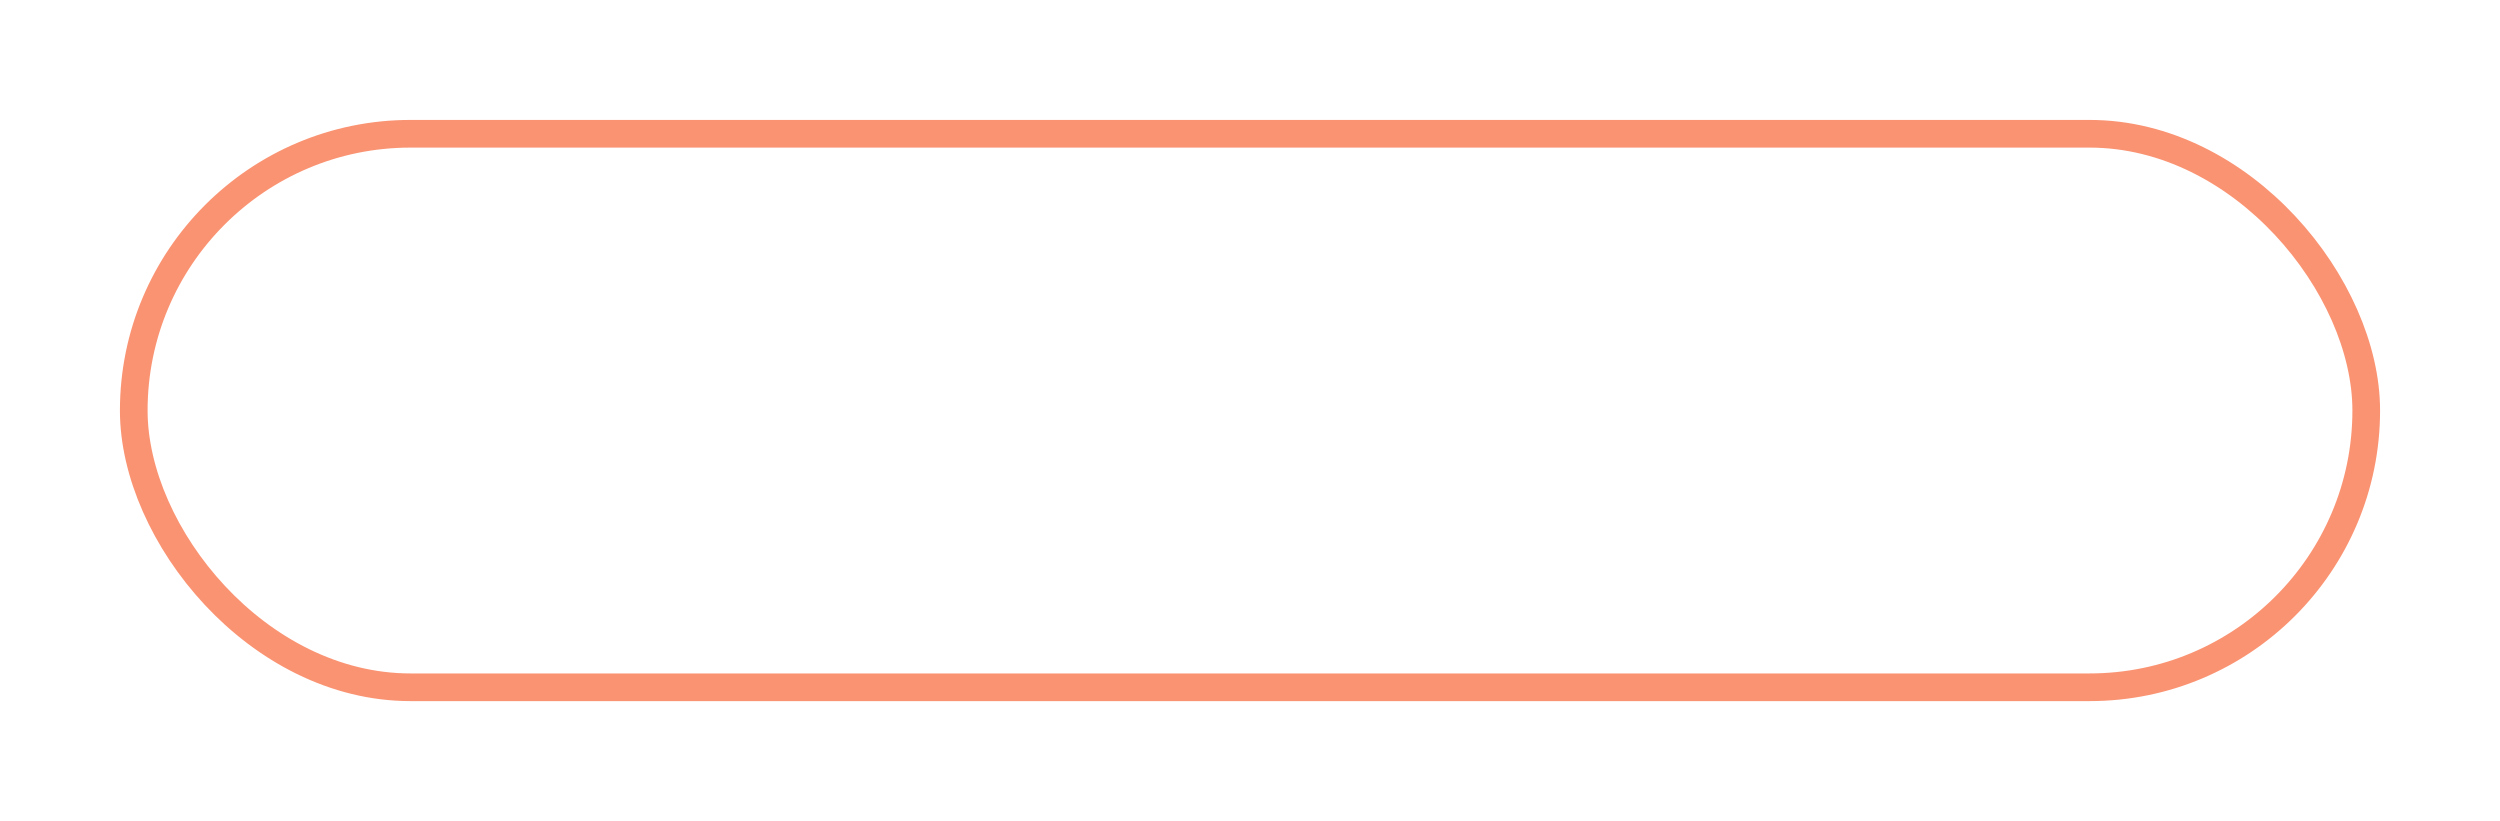 <svg width="271" height="89" viewBox="0 0 271 89" fill="none" xmlns="http://www.w3.org/2000/svg">
<g filter="url(#filter0_d)">
<rect x="14.5" y="14.5" width="242" height="60" rx="30" stroke="#FA9372" stroke-width="3"/>
</g>
<g filter="url(#filter1_d)">
<path d="M49.471 50.2C48.391 50.2 47.377 50 46.431 49.6C45.497 49.187 44.677 48.62 43.971 47.9C43.277 47.167 42.731 46.313 42.331 45.34C41.944 44.367 41.751 43.313 41.751 42.18C41.751 41.06 41.944 40.02 42.331 39.06C42.731 38.087 43.277 37.24 43.971 36.52C44.677 35.787 45.497 35.213 46.431 34.8C47.364 34.387 48.377 34.18 49.471 34.18C50.497 34.18 51.377 34.313 52.111 34.58C52.857 34.847 53.604 35.287 54.351 35.9C54.511 36.033 54.617 36.16 54.671 36.28C54.724 36.4 54.751 36.547 54.751 36.72C54.751 36.973 54.657 37.187 54.471 37.36C54.297 37.533 54.077 37.627 53.811 37.64C53.557 37.653 53.317 37.567 53.091 37.38C52.597 36.953 52.084 36.627 51.551 36.4C51.031 36.173 50.337 36.06 49.471 36.06C48.684 36.06 47.944 36.22 47.251 36.54C46.557 36.86 45.944 37.3 45.411 37.86C44.891 38.42 44.484 39.073 44.191 39.82C43.897 40.553 43.751 41.34 43.751 42.18C43.751 43.033 43.897 43.833 44.191 44.58C44.484 45.313 44.891 45.96 45.411 46.52C45.944 47.08 46.557 47.52 47.251 47.84C47.944 48.147 48.684 48.3 49.471 48.3C50.057 48.3 50.617 48.213 51.151 48.04C51.684 47.867 52.197 47.62 52.691 47.3V43.74H49.931C49.637 43.74 49.391 43.653 49.191 43.48C48.991 43.307 48.891 43.087 48.891 42.82C48.891 42.553 48.991 42.333 49.191 42.16C49.391 41.987 49.637 41.9 49.931 41.9H53.671C53.977 41.9 54.224 42 54.411 42.2C54.597 42.387 54.691 42.633 54.691 42.94V47.72C54.691 47.853 54.664 47.987 54.611 48.12C54.571 48.24 54.491 48.353 54.371 48.46C53.664 49.047 52.897 49.487 52.071 49.78C51.244 50.06 50.377 50.2 49.471 50.2ZM59.038 50C58.744 50 58.498 49.9 58.298 49.7C58.111 49.5 58.018 49.253 58.018 48.96V35.42C58.018 35.127 58.118 34.88 58.318 34.68C58.518 34.48 58.758 34.38 59.038 34.38C59.331 34.38 59.578 34.48 59.778 34.68C59.978 34.88 60.078 35.127 60.078 35.42V47.92H67.318C67.611 47.92 67.858 48.02 68.058 48.22C68.258 48.42 68.358 48.667 68.358 48.96C68.358 49.253 68.258 49.5 68.058 49.7C67.858 49.9 67.611 50 67.318 50H59.038ZM70.23 50C69.856 50 69.57 49.84 69.37 49.52C69.17 49.2 69.15 48.86 69.31 48.5L74.93 35.08C75.13 34.613 75.456 34.38 75.91 34.38C76.39 34.38 76.716 34.613 76.89 35.08L82.53 48.54C82.676 48.913 82.65 49.253 82.45 49.56C82.263 49.853 81.976 50 81.59 50C81.39 50 81.196 49.947 81.01 49.84C80.836 49.72 80.71 49.56 80.63 49.36L79.51 46.56H72.33L71.19 49.36C71.096 49.573 70.956 49.733 70.77 49.84C70.596 49.947 70.416 50 70.23 50ZM73.03 44.84H78.81L75.95 37.72L73.03 44.84ZM89.872 50.2C89.019 50.2 88.205 50.067 87.432 49.8C86.659 49.533 85.985 49.16 85.412 48.68C84.839 48.2 84.419 47.647 84.152 47.02C84.019 46.74 84.019 46.48 84.152 46.24C84.299 46 84.539 45.847 84.872 45.78C85.112 45.727 85.345 45.767 85.572 45.9C85.812 46.02 85.992 46.207 86.112 46.46C86.272 46.793 86.532 47.1 86.892 47.38C87.265 47.66 87.712 47.887 88.232 48.06C88.752 48.233 89.299 48.32 89.872 48.32C90.512 48.32 91.099 48.22 91.632 48.02C92.179 47.82 92.619 47.533 92.952 47.16C93.285 46.773 93.452 46.3 93.452 45.74C93.452 45.033 93.172 44.4 92.612 43.84C92.065 43.28 91.159 42.933 89.892 42.8C88.239 42.64 86.939 42.153 85.992 41.34C85.045 40.527 84.572 39.52 84.572 38.32C84.572 37.44 84.819 36.693 85.312 36.08C85.805 35.467 86.472 35 87.312 34.68C88.165 34.36 89.112 34.2 90.152 34.2C91.365 34.2 92.359 34.447 93.132 34.94C93.905 35.433 94.545 36.087 95.052 36.9C95.239 37.193 95.312 37.473 95.272 37.74C95.245 37.993 95.119 38.193 94.892 38.34C94.639 38.5 94.365 38.533 94.072 38.44C93.779 38.347 93.559 38.173 93.412 37.92C93.079 37.347 92.645 36.9 92.112 36.58C91.592 36.26 90.919 36.093 90.092 36.08C89.105 36.067 88.279 36.253 87.612 36.64C86.945 37.013 86.612 37.593 86.612 38.38C86.612 38.78 86.712 39.167 86.912 39.54C87.125 39.9 87.505 40.213 88.052 40.48C88.612 40.747 89.412 40.933 90.452 41.04C92.039 41.2 93.272 41.687 94.152 42.5C95.045 43.3 95.492 44.36 95.492 45.68C95.492 46.44 95.332 47.1 95.012 47.66C94.705 48.22 94.285 48.693 93.752 49.08C93.232 49.453 92.632 49.733 91.952 49.92C91.285 50.107 90.592 50.2 89.872 50.2ZM103.642 50.2C102.788 50.2 101.975 50.067 101.202 49.8C100.428 49.533 99.755 49.16 99.182 48.68C98.608 48.2 98.188 47.647 97.922 47.02C97.788 46.74 97.788 46.48 97.922 46.24C98.068 46 98.308 45.847 98.642 45.78C98.882 45.727 99.115 45.767 99.342 45.9C99.582 46.02 99.762 46.207 99.882 46.46C100.042 46.793 100.302 47.1 100.662 47.38C101.035 47.66 101.482 47.887 102.002 48.06C102.522 48.233 103.068 48.32 103.642 48.32C104.282 48.32 104.868 48.22 105.402 48.02C105.948 47.82 106.388 47.533 106.722 47.16C107.055 46.773 107.222 46.3 107.222 45.74C107.222 45.033 106.942 44.4 106.382 43.84C105.835 43.28 104.928 42.933 103.662 42.8C102.008 42.64 100.708 42.153 99.762 41.34C98.815 40.527 98.342 39.52 98.342 38.32C98.342 37.44 98.588 36.693 99.082 36.08C99.575 35.467 100.242 35 101.082 34.68C101.935 34.36 102.882 34.2 103.922 34.2C105.135 34.2 106.128 34.447 106.902 34.94C107.675 35.433 108.315 36.087 108.822 36.9C109.008 37.193 109.082 37.473 109.042 37.74C109.015 37.993 108.888 38.193 108.662 38.34C108.408 38.5 108.135 38.533 107.842 38.44C107.548 38.347 107.328 38.173 107.182 37.92C106.848 37.347 106.415 36.9 105.882 36.58C105.362 36.26 104.688 36.093 103.862 36.08C102.875 36.067 102.048 36.253 101.382 36.64C100.715 37.013 100.382 37.593 100.382 38.38C100.382 38.78 100.482 39.167 100.682 39.54C100.895 39.9 101.275 40.213 101.822 40.48C102.382 40.747 103.182 40.933 104.222 41.04C105.808 41.2 107.042 41.687 107.922 42.5C108.815 43.3 109.262 44.36 109.262 45.68C109.262 46.44 109.102 47.1 108.782 47.66C108.475 48.22 108.055 48.693 107.522 49.08C107.002 49.453 106.402 49.733 105.722 49.92C105.055 50.107 104.362 50.2 103.642 50.2ZM113.491 50C113.198 50 112.951 49.9 112.751 49.7C112.551 49.5 112.451 49.253 112.451 48.96V35.42C112.451 35.113 112.551 34.867 112.751 34.68C112.951 34.48 113.198 34.38 113.491 34.38C113.891 34.38 114.198 34.567 114.411 34.94L120.351 46.84L126.131 34.94C126.345 34.567 126.651 34.38 127.051 34.38C127.345 34.38 127.591 34.48 127.791 34.68C127.991 34.867 128.091 35.113 128.091 35.42V48.96C128.091 49.253 127.985 49.5 127.771 49.7C127.571 49.9 127.331 50 127.051 50C126.758 50 126.511 49.9 126.311 49.7C126.111 49.5 126.011 49.253 126.011 48.96V39.02L121.171 48.88C120.945 49.227 120.645 49.4 120.271 49.4C119.831 49.4 119.511 49.193 119.311 48.78L114.531 39.2V48.96C114.531 49.253 114.431 49.5 114.231 49.7C114.031 49.9 113.785 50 113.491 50ZM139.32 50.2C138.146 50.2 137.073 50.007 136.1 49.62C135.126 49.22 134.286 48.667 133.58 47.96C132.886 47.24 132.346 46.393 131.96 45.42C131.573 44.433 131.38 43.353 131.38 42.18C131.38 41.007 131.573 39.933 131.96 38.96C132.346 37.987 132.886 37.147 133.58 36.44C134.286 35.72 135.126 35.167 136.1 34.78C137.073 34.38 138.146 34.18 139.32 34.18C140.493 34.18 141.56 34.38 142.52 34.78C143.493 35.167 144.333 35.72 145.04 36.44C145.746 37.147 146.293 37.987 146.68 38.96C147.066 39.933 147.26 41.007 147.26 42.18C147.26 43.353 147.066 44.433 146.68 45.42C146.293 46.393 145.746 47.24 145.04 47.96C144.333 48.667 143.493 49.22 142.52 49.62C141.56 50.007 140.493 50.2 139.32 50.2ZM139.32 48.32C140.48 48.32 141.506 48.053 142.4 47.52C143.293 46.973 143.993 46.24 144.5 45.32C145.006 44.387 145.26 43.34 145.26 42.18C145.26 41.02 145.006 39.98 144.5 39.06C143.993 38.127 143.293 37.393 142.4 36.86C141.506 36.327 140.48 36.06 139.32 36.06C138.16 36.06 137.133 36.327 136.24 36.86C135.346 37.393 134.646 38.127 134.14 39.06C133.633 39.98 133.38 41.02 133.38 42.18C133.38 43.34 133.633 44.387 134.14 45.32C134.646 46.24 135.346 46.973 136.24 47.52C137.133 48.053 138.16 48.32 139.32 48.32ZM151.558 50C151.264 50 151.018 49.9 150.818 49.7C150.618 49.5 150.518 49.253 150.518 48.96V35.42C150.518 35.113 150.618 34.867 150.818 34.68C151.018 34.48 151.264 34.38 151.558 34.38H155.158C156.158 34.38 157.044 34.593 157.818 35.02C158.591 35.433 159.191 36.007 159.618 36.74C160.058 37.473 160.278 38.327 160.278 39.3C160.278 40.26 160.038 41.107 159.558 41.84C159.078 42.56 158.424 43.107 157.598 43.48L160.658 48.4C160.898 48.787 160.931 49.153 160.758 49.5C160.584 49.833 160.284 50 159.858 50C159.471 50 159.171 49.833 158.958 49.5L155.518 43.98C155.398 43.98 155.278 43.98 155.158 43.98H152.598V48.96C152.598 49.253 152.498 49.5 152.298 49.7C152.111 49.9 151.864 50 151.558 50ZM152.598 42.06H155.158C156.064 42.06 156.811 41.807 157.398 41.3C157.984 40.78 158.278 40.113 158.278 39.3C158.278 38.42 157.984 37.7 157.398 37.14C156.811 36.58 156.064 36.3 155.158 36.3H152.598V42.06ZM164.194 50C163.901 50 163.654 49.9 163.454 49.7C163.254 49.5 163.154 49.253 163.154 48.96V35.42C163.154 35.113 163.254 34.867 163.454 34.68C163.654 34.48 163.901 34.38 164.194 34.38H168.194C169.194 34.38 170.081 34.6 170.854 35.04C171.628 35.48 172.228 36.093 172.654 36.88C173.094 37.653 173.314 38.547 173.314 39.56C173.314 40.533 173.094 41.4 172.654 42.16C172.228 42.92 171.628 43.513 170.854 43.94C170.081 44.367 169.194 44.58 168.194 44.58H165.234V48.96C165.234 49.253 165.134 49.5 164.934 49.7C164.748 49.9 164.501 50 164.194 50ZM165.234 42.66H168.194C169.101 42.66 169.848 42.373 170.434 41.8C171.021 41.213 171.314 40.467 171.314 39.56C171.314 38.92 171.181 38.36 170.914 37.88C170.648 37.387 170.281 37 169.814 36.72C169.348 36.44 168.808 36.3 168.194 36.3H165.234V42.66ZM176.655 50C176.362 50 176.115 49.9 175.915 49.7C175.715 49.5 175.615 49.253 175.615 48.96V35.42C175.615 35.113 175.715 34.867 175.915 34.68C176.115 34.48 176.362 34.38 176.655 34.38C176.962 34.38 177.209 34.48 177.395 34.68C177.595 34.867 177.695 35.113 177.695 35.42V41.16H186.975V35.42C186.975 35.113 187.075 34.867 187.275 34.68C187.475 34.48 187.722 34.38 188.015 34.38C188.322 34.38 188.569 34.48 188.755 34.68C188.942 34.867 189.035 35.113 189.035 35.42V48.96C189.035 49.253 188.942 49.5 188.755 49.7C188.569 49.9 188.322 50 188.015 50C187.722 50 187.475 49.9 187.275 49.7C187.075 49.5 186.975 49.253 186.975 48.96V43H177.695V48.96C177.695 49.253 177.595 49.5 177.395 49.7C177.209 49.9 176.962 50 176.655 50ZM194.077 50C193.784 50 193.537 49.9 193.337 49.7C193.137 49.5 193.037 49.253 193.037 48.96V35.42C193.037 35.113 193.137 34.867 193.337 34.68C193.537 34.48 193.784 34.38 194.077 34.38C194.384 34.38 194.63 34.48 194.817 34.68C195.017 34.867 195.117 35.113 195.117 35.42V48.96C195.117 49.253 195.017 49.5 194.817 49.7C194.63 49.9 194.384 50 194.077 50ZM204.071 50.2C203.218 50.2 202.405 50.067 201.631 49.8C200.858 49.533 200.185 49.16 199.611 48.68C199.038 48.2 198.618 47.647 198.351 47.02C198.218 46.74 198.218 46.48 198.351 46.24C198.498 46 198.738 45.847 199.071 45.78C199.311 45.727 199.545 45.767 199.771 45.9C200.011 46.02 200.191 46.207 200.311 46.46C200.471 46.793 200.731 47.1 201.091 47.38C201.465 47.66 201.911 47.887 202.431 48.06C202.951 48.233 203.498 48.32 204.071 48.32C204.711 48.32 205.298 48.22 205.831 48.02C206.378 47.82 206.818 47.533 207.151 47.16C207.485 46.773 207.651 46.3 207.651 45.74C207.651 45.033 207.371 44.4 206.811 43.84C206.265 43.28 205.358 42.933 204.091 42.8C202.438 42.64 201.138 42.153 200.191 41.34C199.245 40.527 198.771 39.52 198.771 38.32C198.771 37.44 199.018 36.693 199.511 36.08C200.005 35.467 200.671 35 201.511 34.68C202.365 34.36 203.311 34.2 204.351 34.2C205.565 34.2 206.558 34.447 207.331 34.94C208.105 35.433 208.745 36.087 209.251 36.9C209.438 37.193 209.511 37.473 209.471 37.74C209.445 37.993 209.318 38.193 209.091 38.34C208.838 38.5 208.565 38.533 208.271 38.44C207.978 38.347 207.758 38.173 207.611 37.92C207.278 37.347 206.845 36.9 206.311 36.58C205.791 36.26 205.118 36.093 204.291 36.08C203.305 36.067 202.478 36.253 201.811 36.64C201.145 37.013 200.811 37.593 200.811 38.38C200.811 38.78 200.911 39.167 201.111 39.54C201.325 39.9 201.705 40.213 202.251 40.48C202.811 40.747 203.611 40.933 204.651 41.04C206.238 41.2 207.471 41.687 208.351 42.5C209.245 43.3 209.691 44.36 209.691 45.68C209.691 46.44 209.531 47.1 209.211 47.66C208.905 48.22 208.485 48.693 207.951 49.08C207.431 49.453 206.831 49.733 206.151 49.92C205.485 50.107 204.791 50.2 204.071 50.2ZM213.921 50C213.628 50 213.381 49.9 213.181 49.7C212.981 49.5 212.881 49.253 212.881 48.96V35.42C212.881 35.113 212.981 34.867 213.181 34.68C213.381 34.48 213.628 34.38 213.921 34.38C214.321 34.38 214.628 34.567 214.841 34.94L220.781 46.84L226.561 34.94C226.774 34.567 227.081 34.38 227.481 34.38C227.774 34.38 228.021 34.48 228.221 34.68C228.421 34.867 228.521 35.113 228.521 35.42V48.96C228.521 49.253 228.414 49.5 228.201 49.7C228.001 49.9 227.761 50 227.481 50C227.188 50 226.941 49.9 226.741 49.7C226.541 49.5 226.441 49.253 226.441 48.96V39.02L221.601 48.88C221.374 49.227 221.074 49.4 220.701 49.4C220.261 49.4 219.941 49.193 219.741 48.78L214.961 39.2V48.96C214.961 49.253 214.861 49.5 214.661 49.7C214.461 49.9 214.214 50 213.921 50Z" fill="white"/>
</g>
<defs>
<filter id="filter0_d" x="0" y="0" width="271" height="89" filterUnits="userSpaceOnUse" color-interpolation-filters="sRGB">
<feFlood flood-opacity="0" result="BackgroundImageFix"/>
<feColorMatrix in="SourceAlpha" type="matrix" values="0 0 0 0 0 0 0 0 0 0 0 0 0 0 0 0 0 0 127 0"/>
<feMorphology radius="2" operator="dilate" in="SourceAlpha" result="effect1_dropShadow"/>
<feOffset/>
<feGaussianBlur stdDeviation="5.5"/>
<feColorMatrix type="matrix" values="0 0 0 0 0 0 0 0 0 0 0 0 0 0 0 0 0 0 0.19 0"/>
<feBlend mode="normal" in2="BackgroundImageFix" result="effect1_dropShadow"/>
<feBlend mode="normal" in="SourceGraphic" in2="effect1_dropShadow" result="shape"/>
</filter>
<filter id="filter1_d" x="37.751" y="30.18" width="194.77" height="24.02" filterUnits="userSpaceOnUse" color-interpolation-filters="sRGB">
<feFlood flood-opacity="0" result="BackgroundImageFix"/>
<feColorMatrix in="SourceAlpha" type="matrix" values="0 0 0 0 0 0 0 0 0 0 0 0 0 0 0 0 0 0 127 0"/>
<feOffset/>
<feGaussianBlur stdDeviation="2"/>
<feColorMatrix type="matrix" values="0 0 0 0 0 0 0 0 0 0 0 0 0 0 0 0 0 0 1 0"/>
<feBlend mode="normal" in2="BackgroundImageFix" result="effect1_dropShadow"/>
<feBlend mode="normal" in="SourceGraphic" in2="effect1_dropShadow" result="shape"/>
</filter>
</defs>
</svg>
